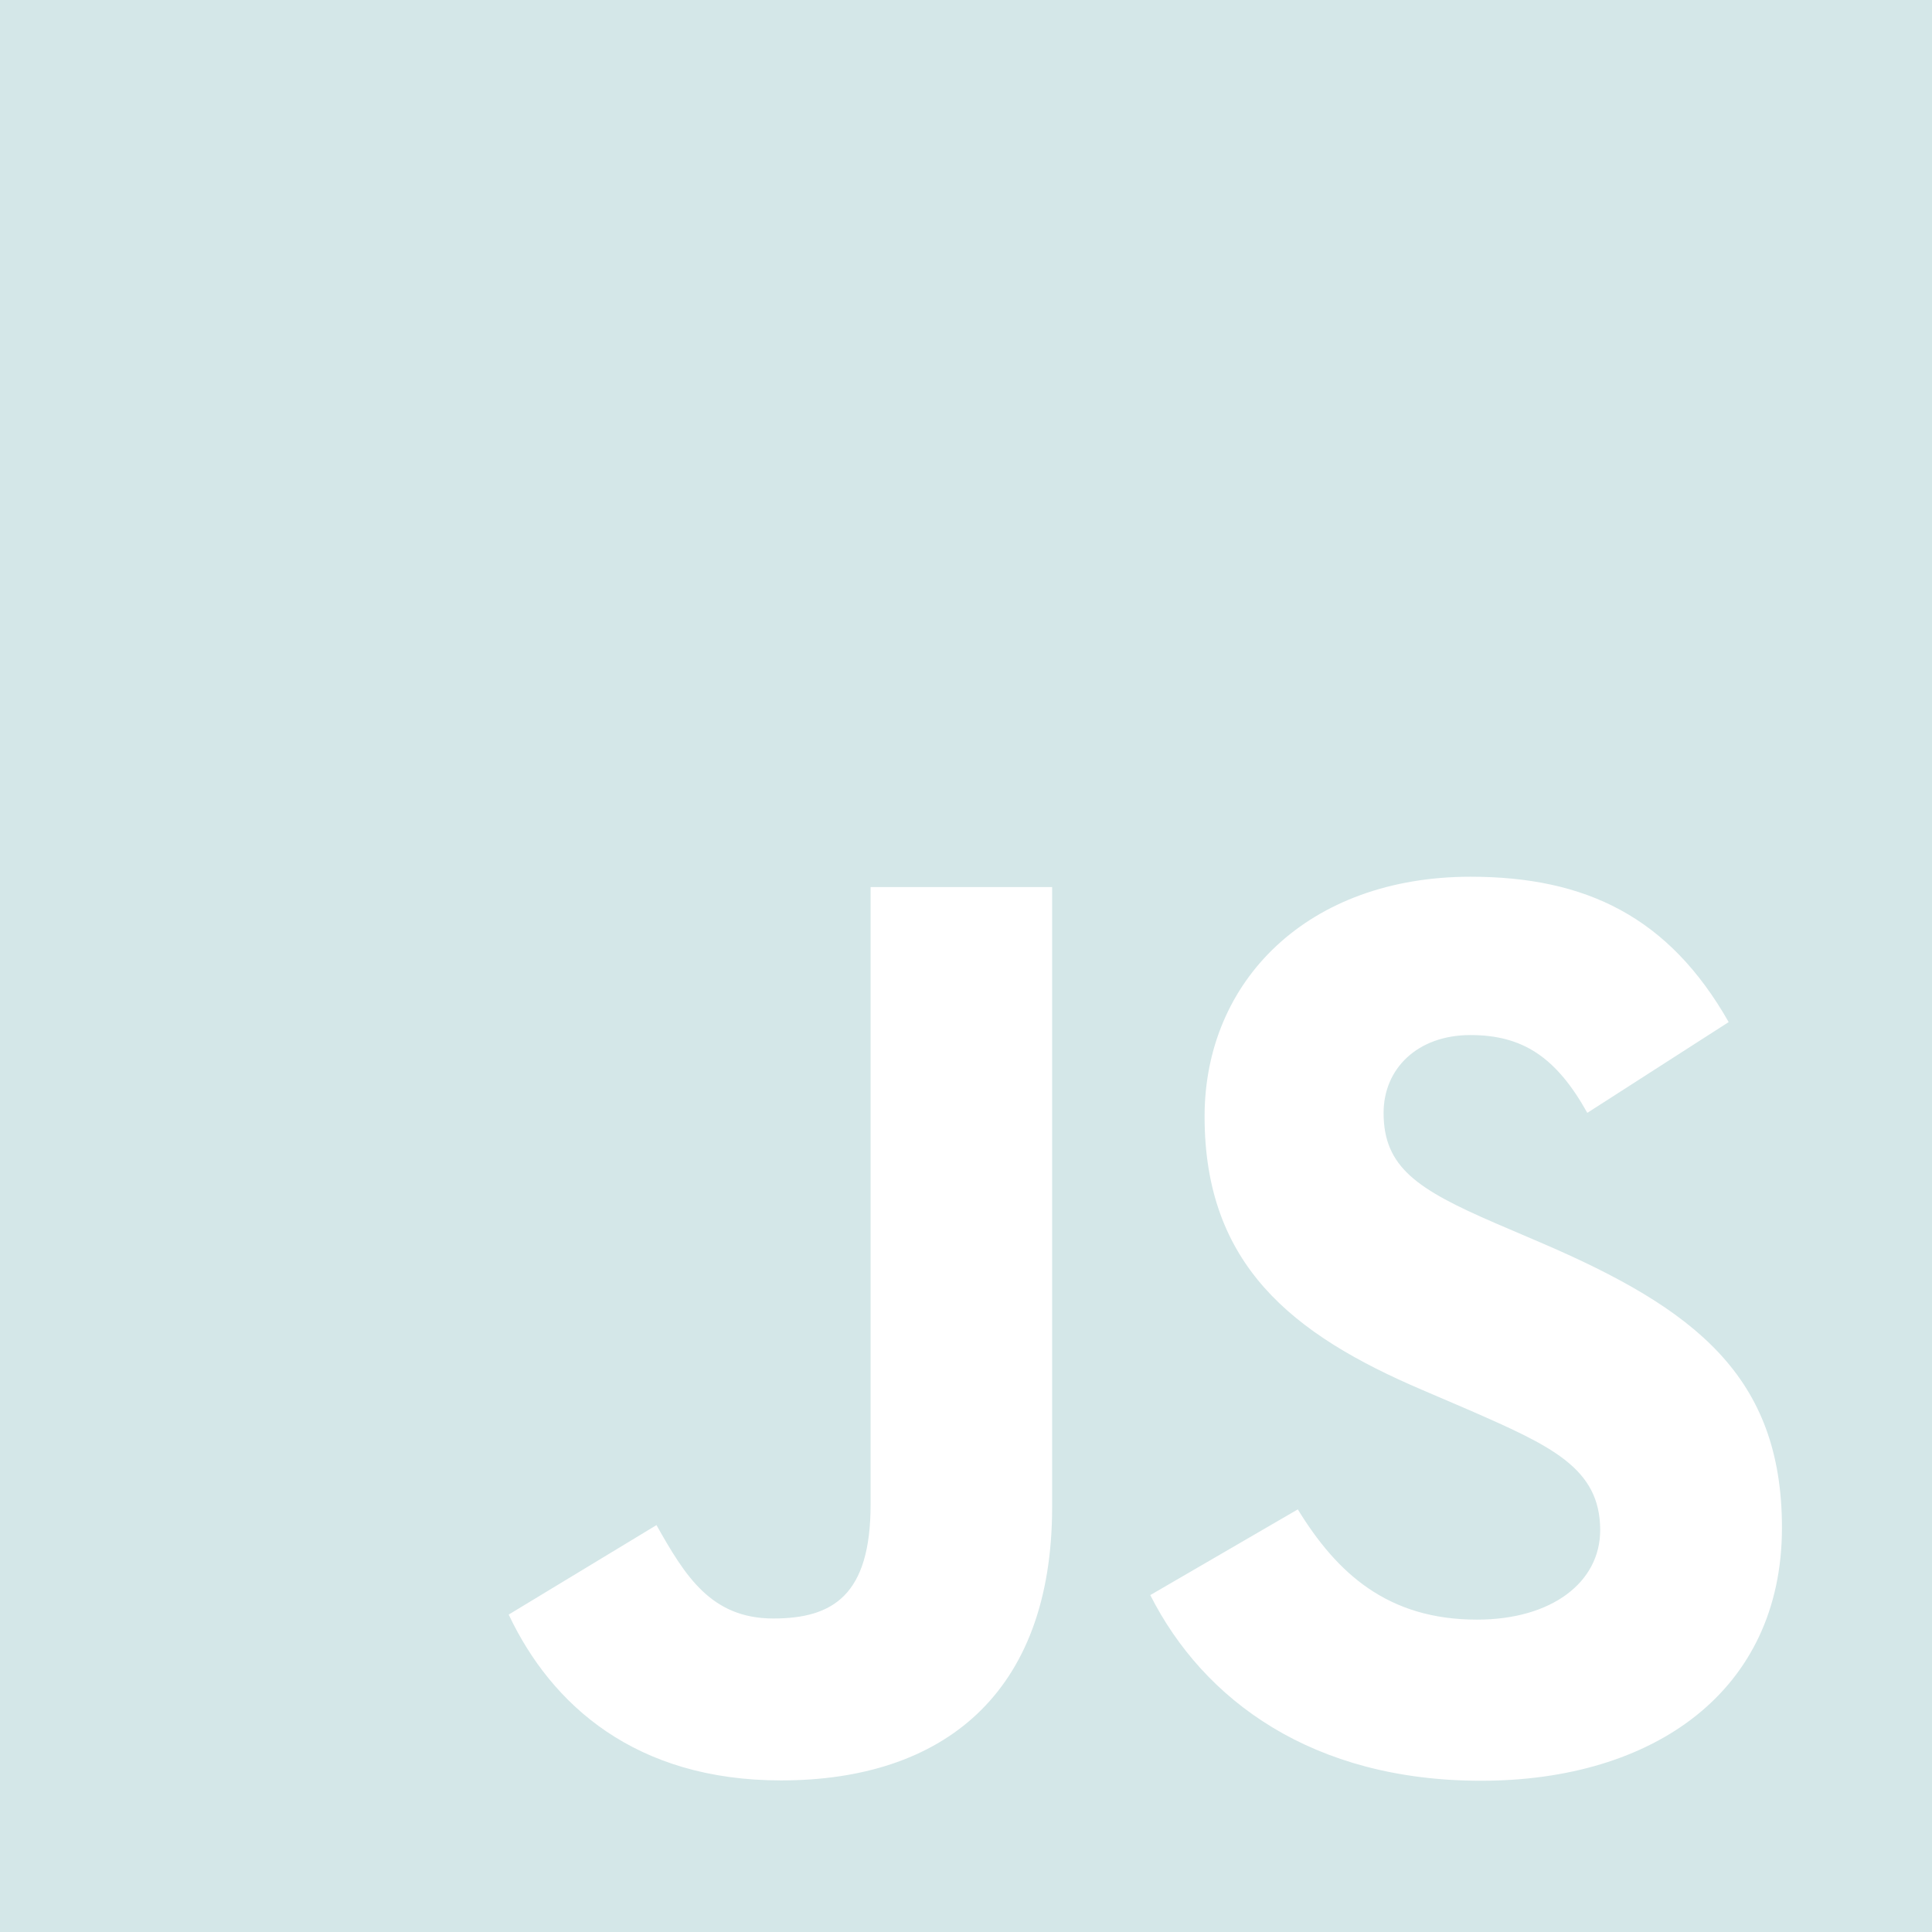 <?xml version="1.0" encoding="UTF-8"?>
<svg width="200px" height="200px" viewBox="0 0 200 200" version="1.1" xmlns="http://www.w3.org/2000/svg" xmlns:xlink="http://www.w3.org/1999/xlink">
    <!-- Generator: Sketch 46.2 (44496) - http://www.bohemiancoding.com/sketch -->
    <title>Unofficial_JavaScript_logo_2</title>
    <desc>Created with Sketch.</desc>
    <defs></defs>
    <g id="Page-1" stroke="none" stroke-width="1" fill="none" fill-rule="evenodd">
        <g id="Unofficial_JavaScript_logo_2" fill-rule="nonzero" fill="#D4E7E8">
            <path d="M0,0 L200,0 L200,200 L0,200 L0,0 Z M134.349,156.251 L119.076,165.124 C124.594,176.025 135.87,184.343 153.324,184.343 C171.175,184.343 184.467,175.073 184.467,158.152 C184.467,142.457 175.451,135.476 159.483,128.629 L154.784,126.616 C146.721,123.124 143.229,120.841 143.229,115.203 C143.229,110.641 146.717,107.149 152.222,107.149 C157.619,107.149 161.095,109.425 164.317,115.203 L178.952,105.806 C172.762,94.917 164.171,90.759 152.222,90.759 C135.438,90.759 124.698,101.489 124.698,115.584 C124.698,130.886 133.708,138.124 147.27,143.902 L151.968,145.917 C160.54,149.667 165.651,151.949 165.651,158.394 C165.651,163.771 160.676,167.663 152.889,167.663 C143.619,167.663 138.378,162.829 134.349,156.251 Z M67.959,157.879 L52.66,167.141 C57.092,176.521 65.806,184.308 80.854,184.308 C97.508,184.308 108.917,175.451 108.917,155.99 L108.917,91.832 L90.124,91.832 L90.124,155.737 C90.124,165.13 86.229,167.546 80.054,167.546 C73.597,167.546 70.911,163.117 67.959,157.879 Z" id="Combined-Shape"></path>
        </g>
    </g>
</svg>